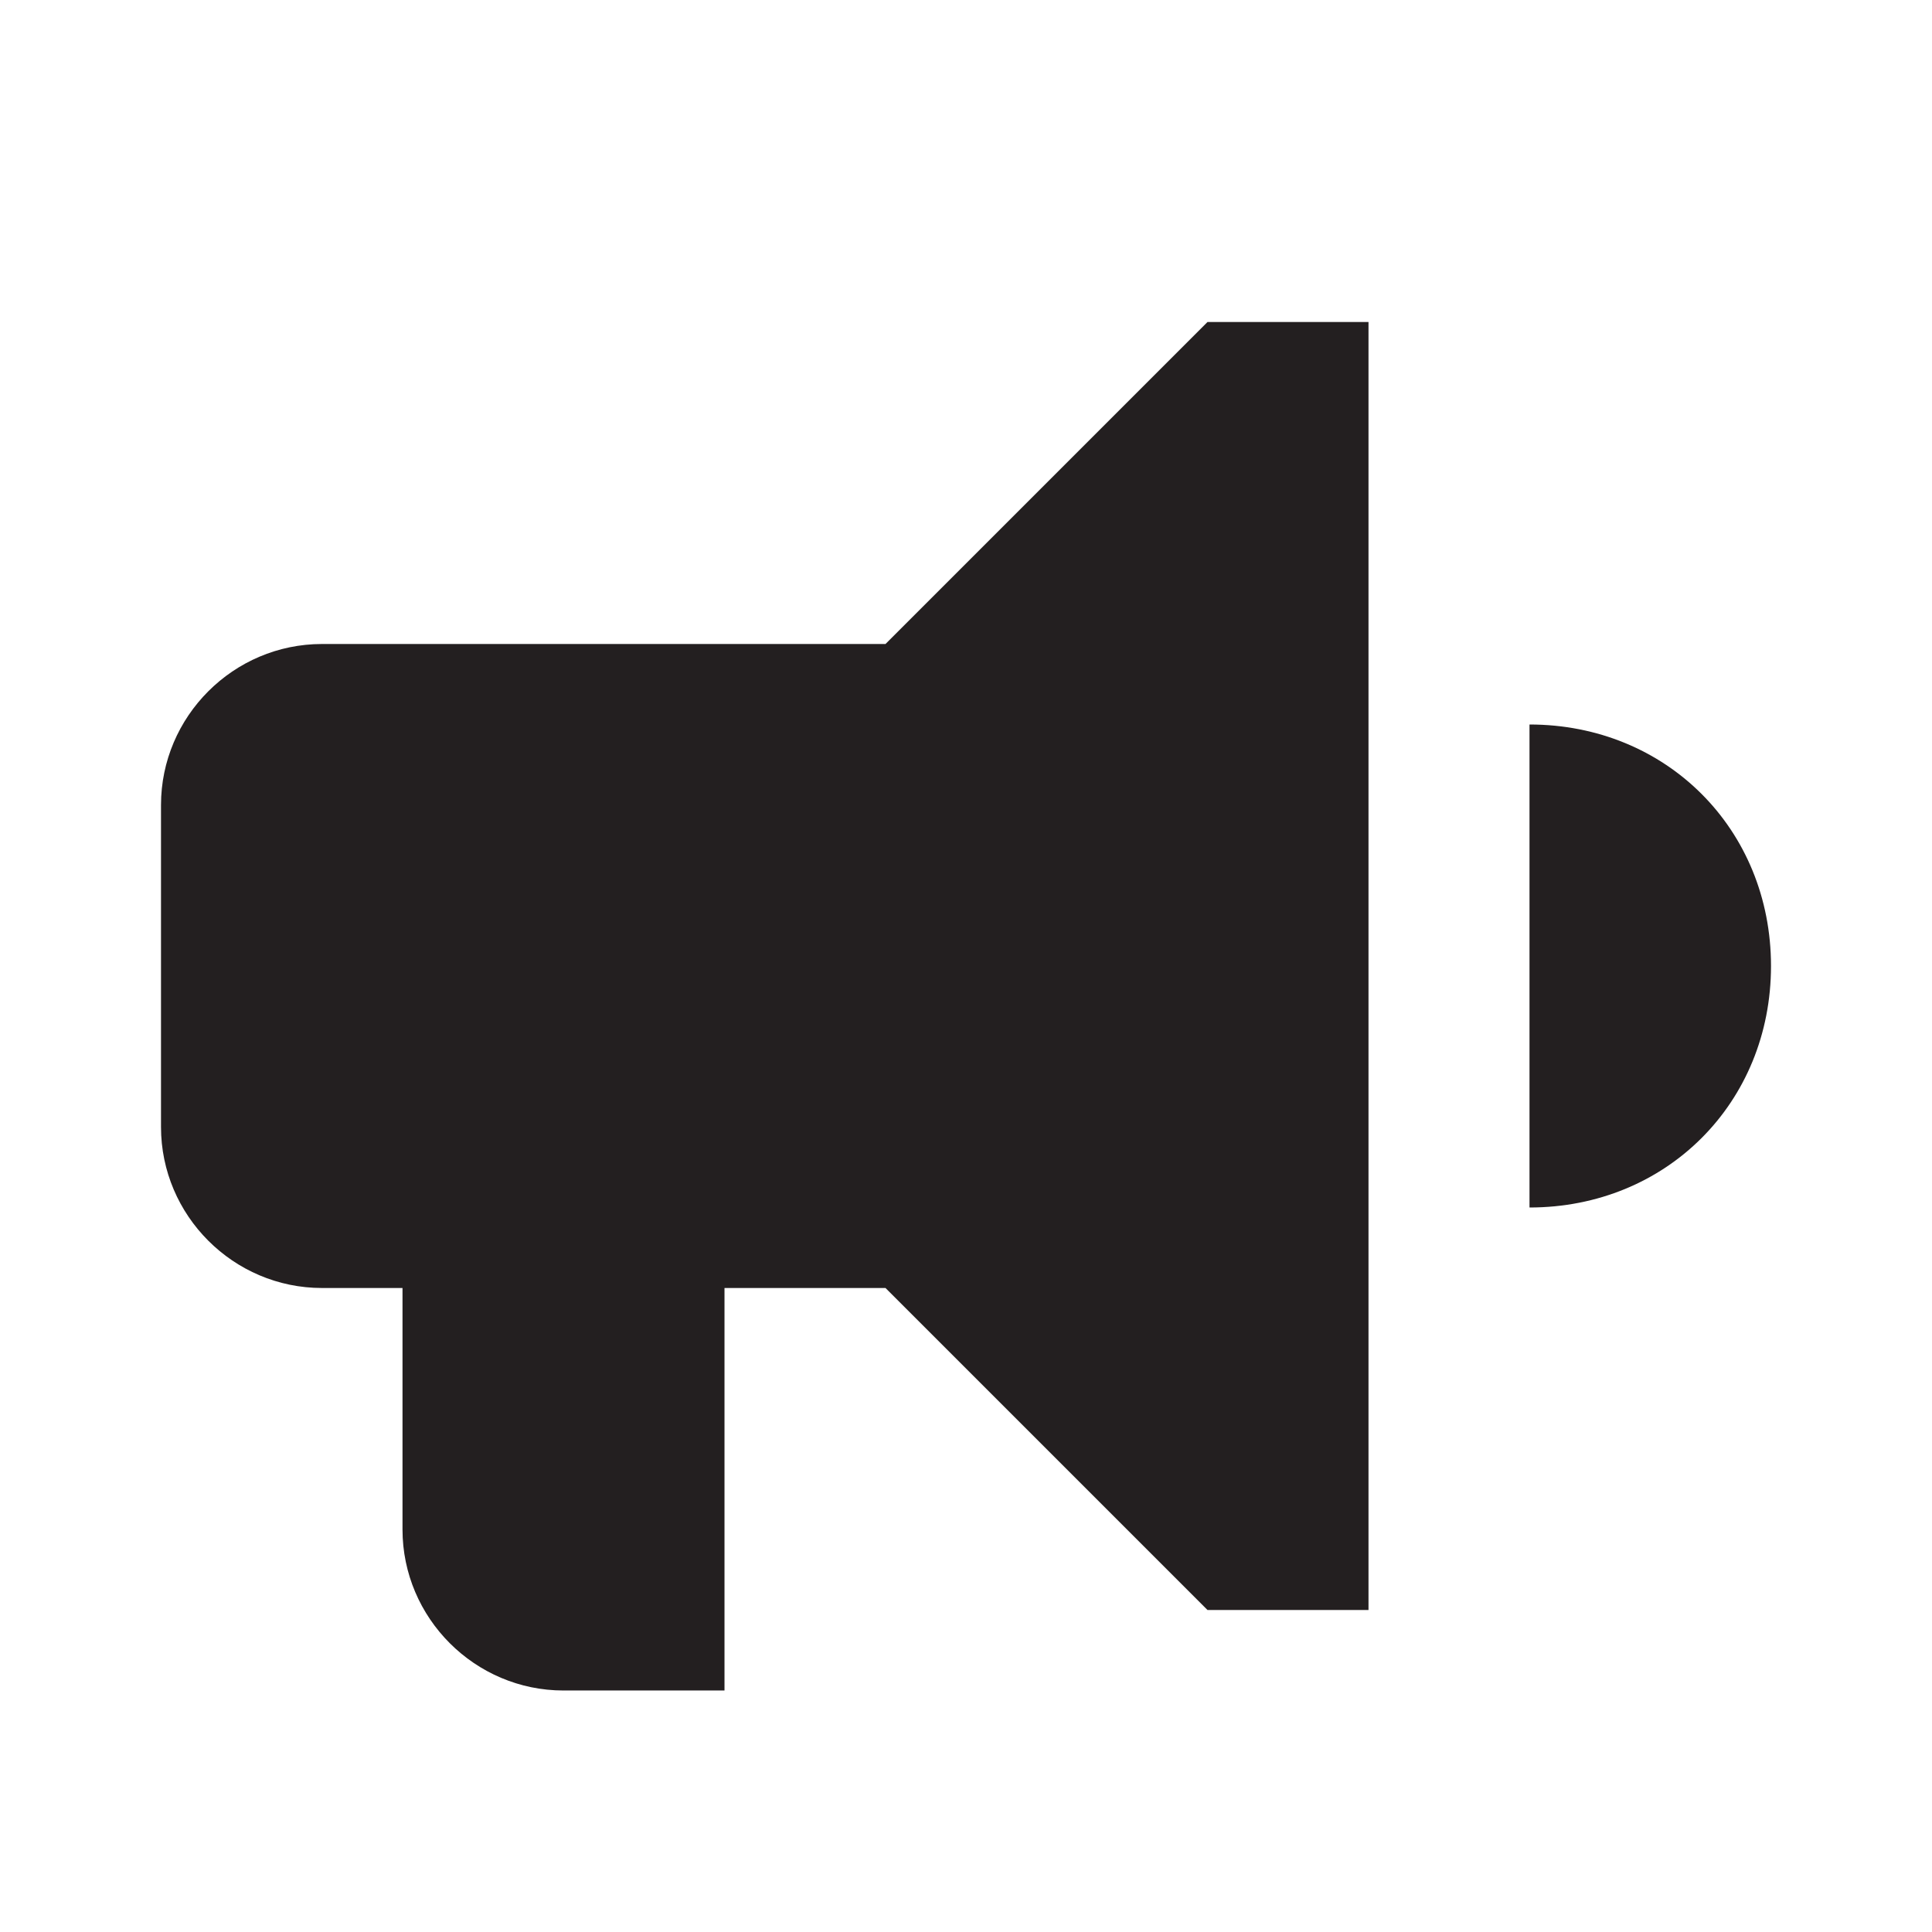 <svg xmlns="http://www.w3.org/2000/svg" viewBox="0 0 24 24"><path fill="#231F20" d="M19 9v6c1.7 0 3-1.3 3-3s-1.3-3-3-3zM11 8H4c-1.1 0-2 .9-2 2v4c0 1.1.9 2 2 2h1v3c0 1.1.9 2 2 2h2v-5h2l4 4h2V4h-2l-4 4z"/></svg>